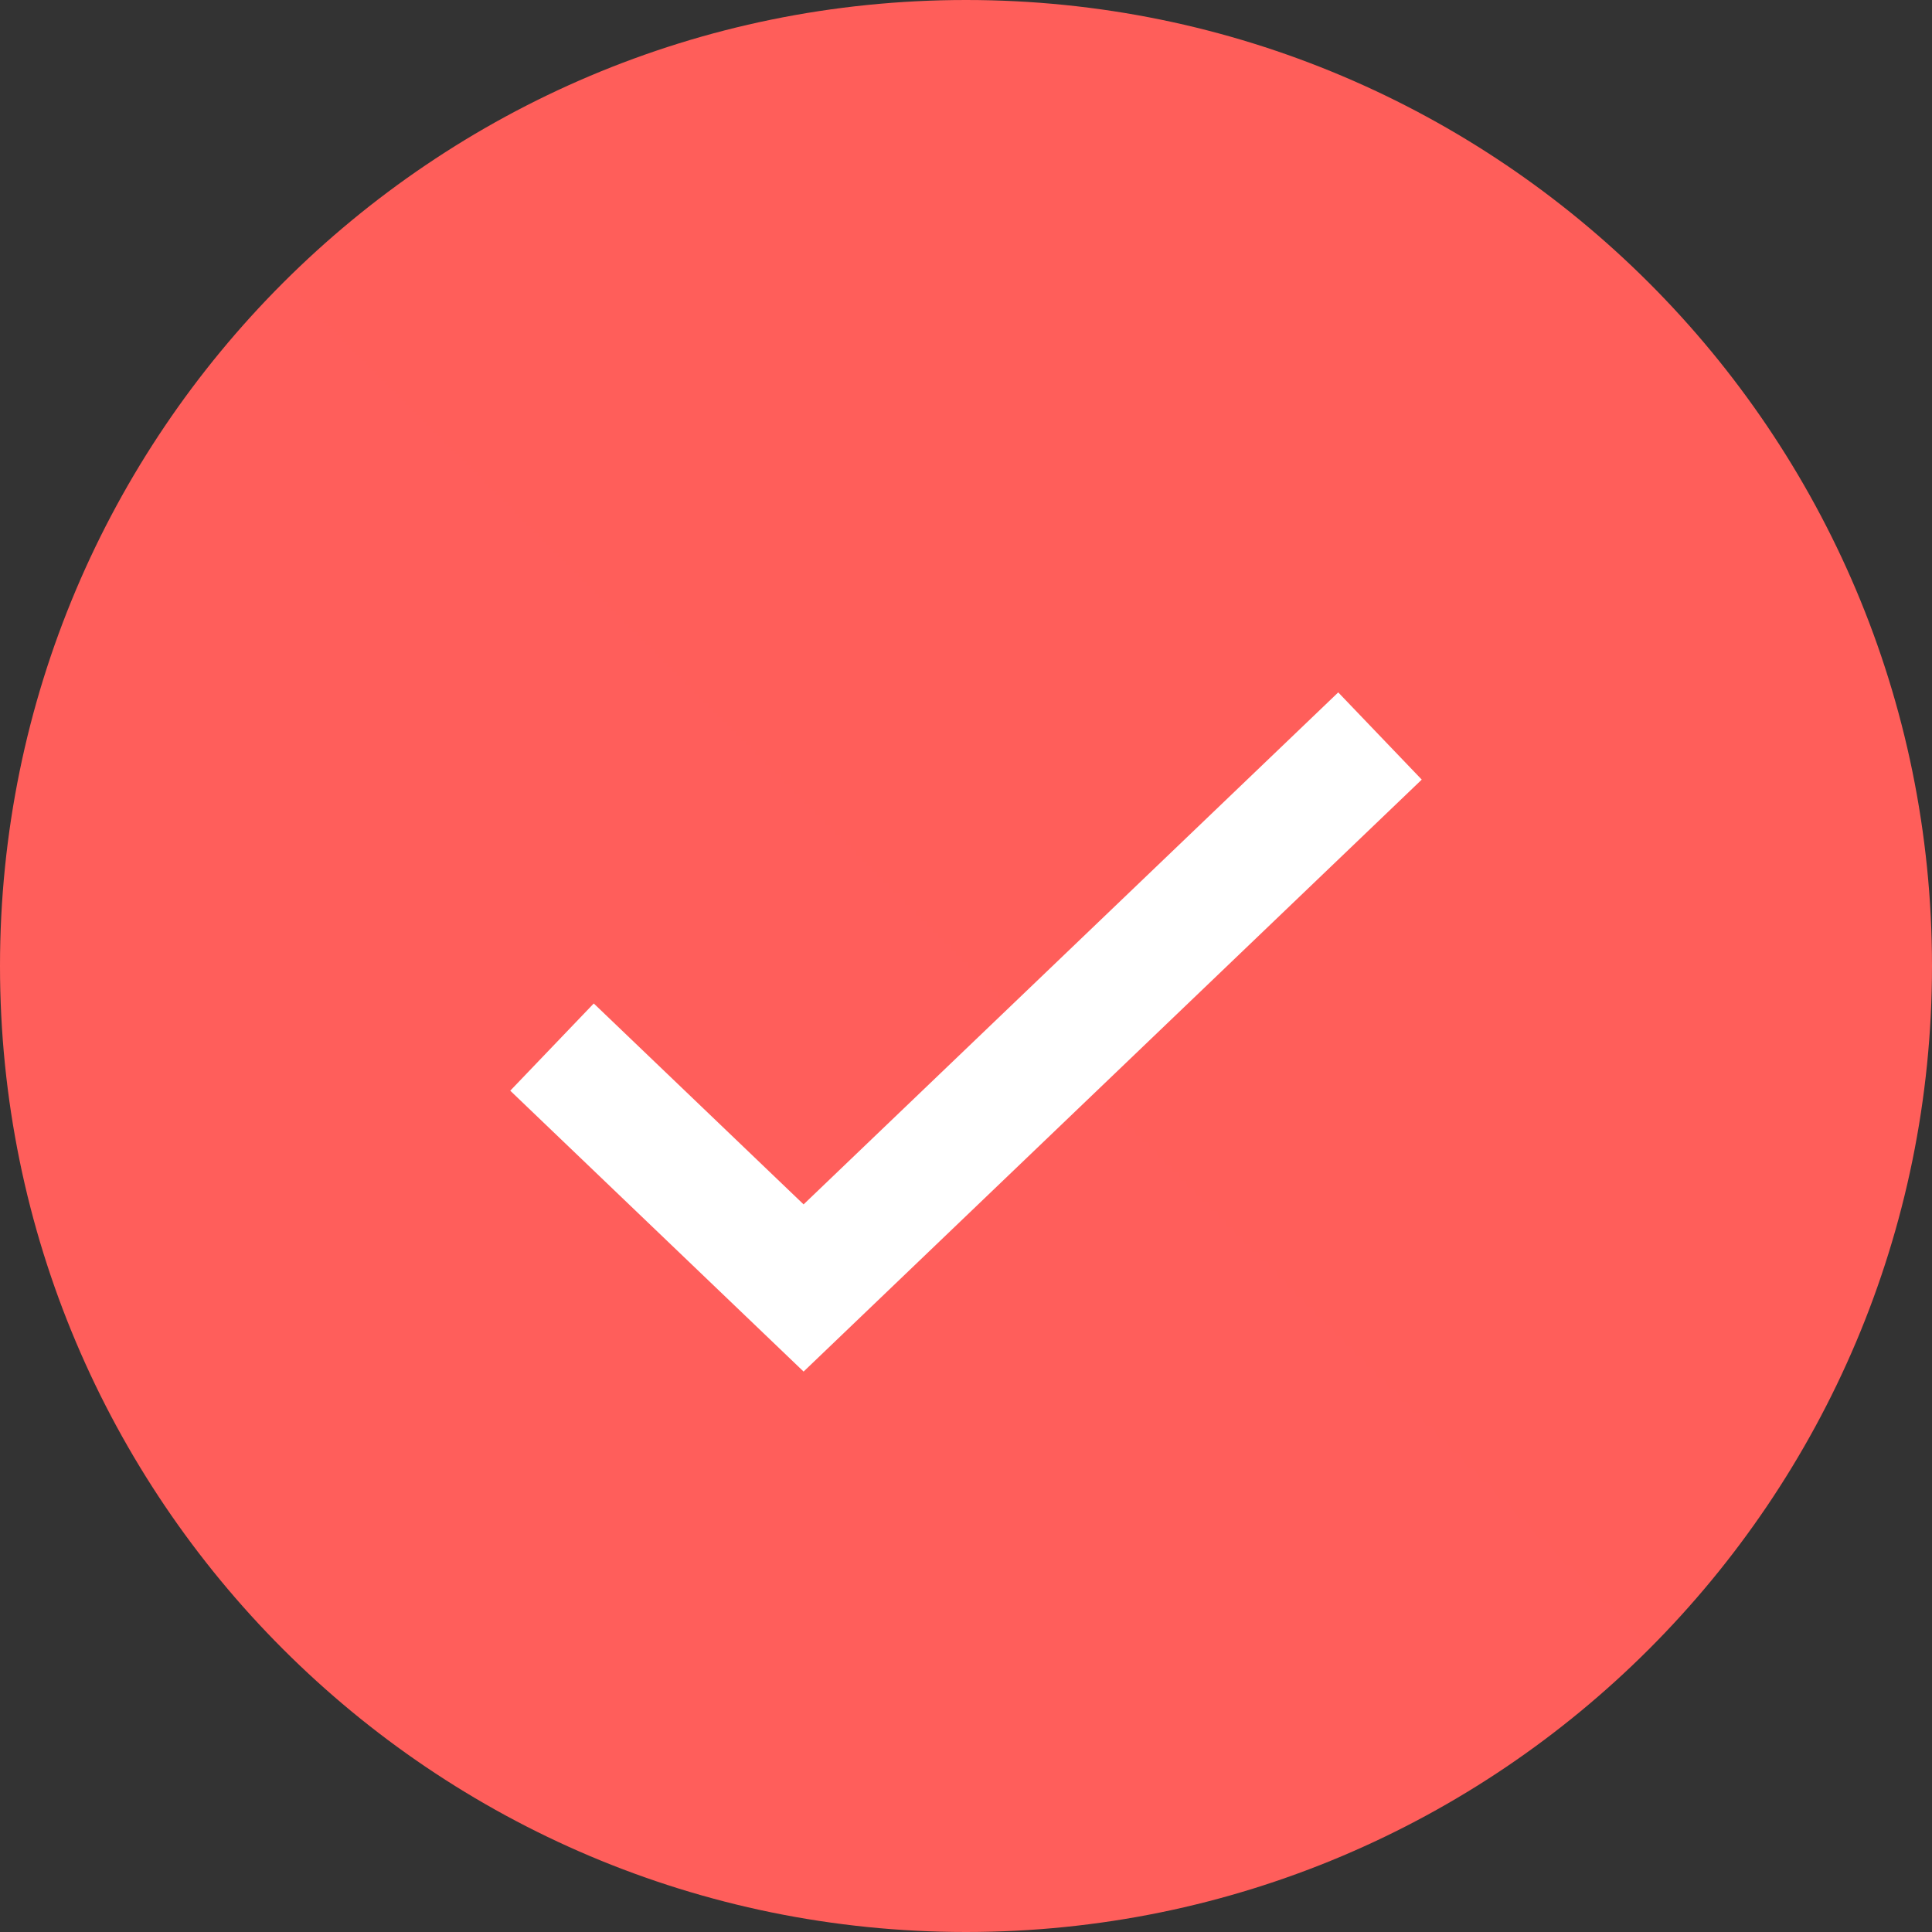 <svg width="64" height="64" viewBox="0 0 64 64" fill="none" xmlns="http://www.w3.org/2000/svg">
<rect x="0" y="0" width="64" height="64" fill="#333333" stroke="none"/>
<g id="icon-success" clip-path="url(#clip0_1_2)">
<g id="Group">
<path id="Vector" d="M32 64C49.673 64 64 49.673 64 32C64 14.327 49.673 0 32 0C14.327 0 0 14.327 0 32C0 49.673 14.327 64 32 64Z" fill="url(#paint0_linear_1_2)"/>
<path id="Vector_2" d="M18.286 34.686L26.62 42.666L45.714 24.381" stroke="white" stroke-width="4"/>
</g>
</g>
<defs>
<linearGradient id="paint0_linear_1_2" x1="6400" y1="0" x2="0" y2="6400" gradientUnits="userSpaceOnUse">
<stop stop-color="#FF6A3A"/>
<stop offset="1" stop-color="#FF527B"/>
</linearGradient>
<clipPath id="clip0_1_2">
<rect width="64" height="64" fill="white"/>
</clipPath>
</defs>
</svg>
